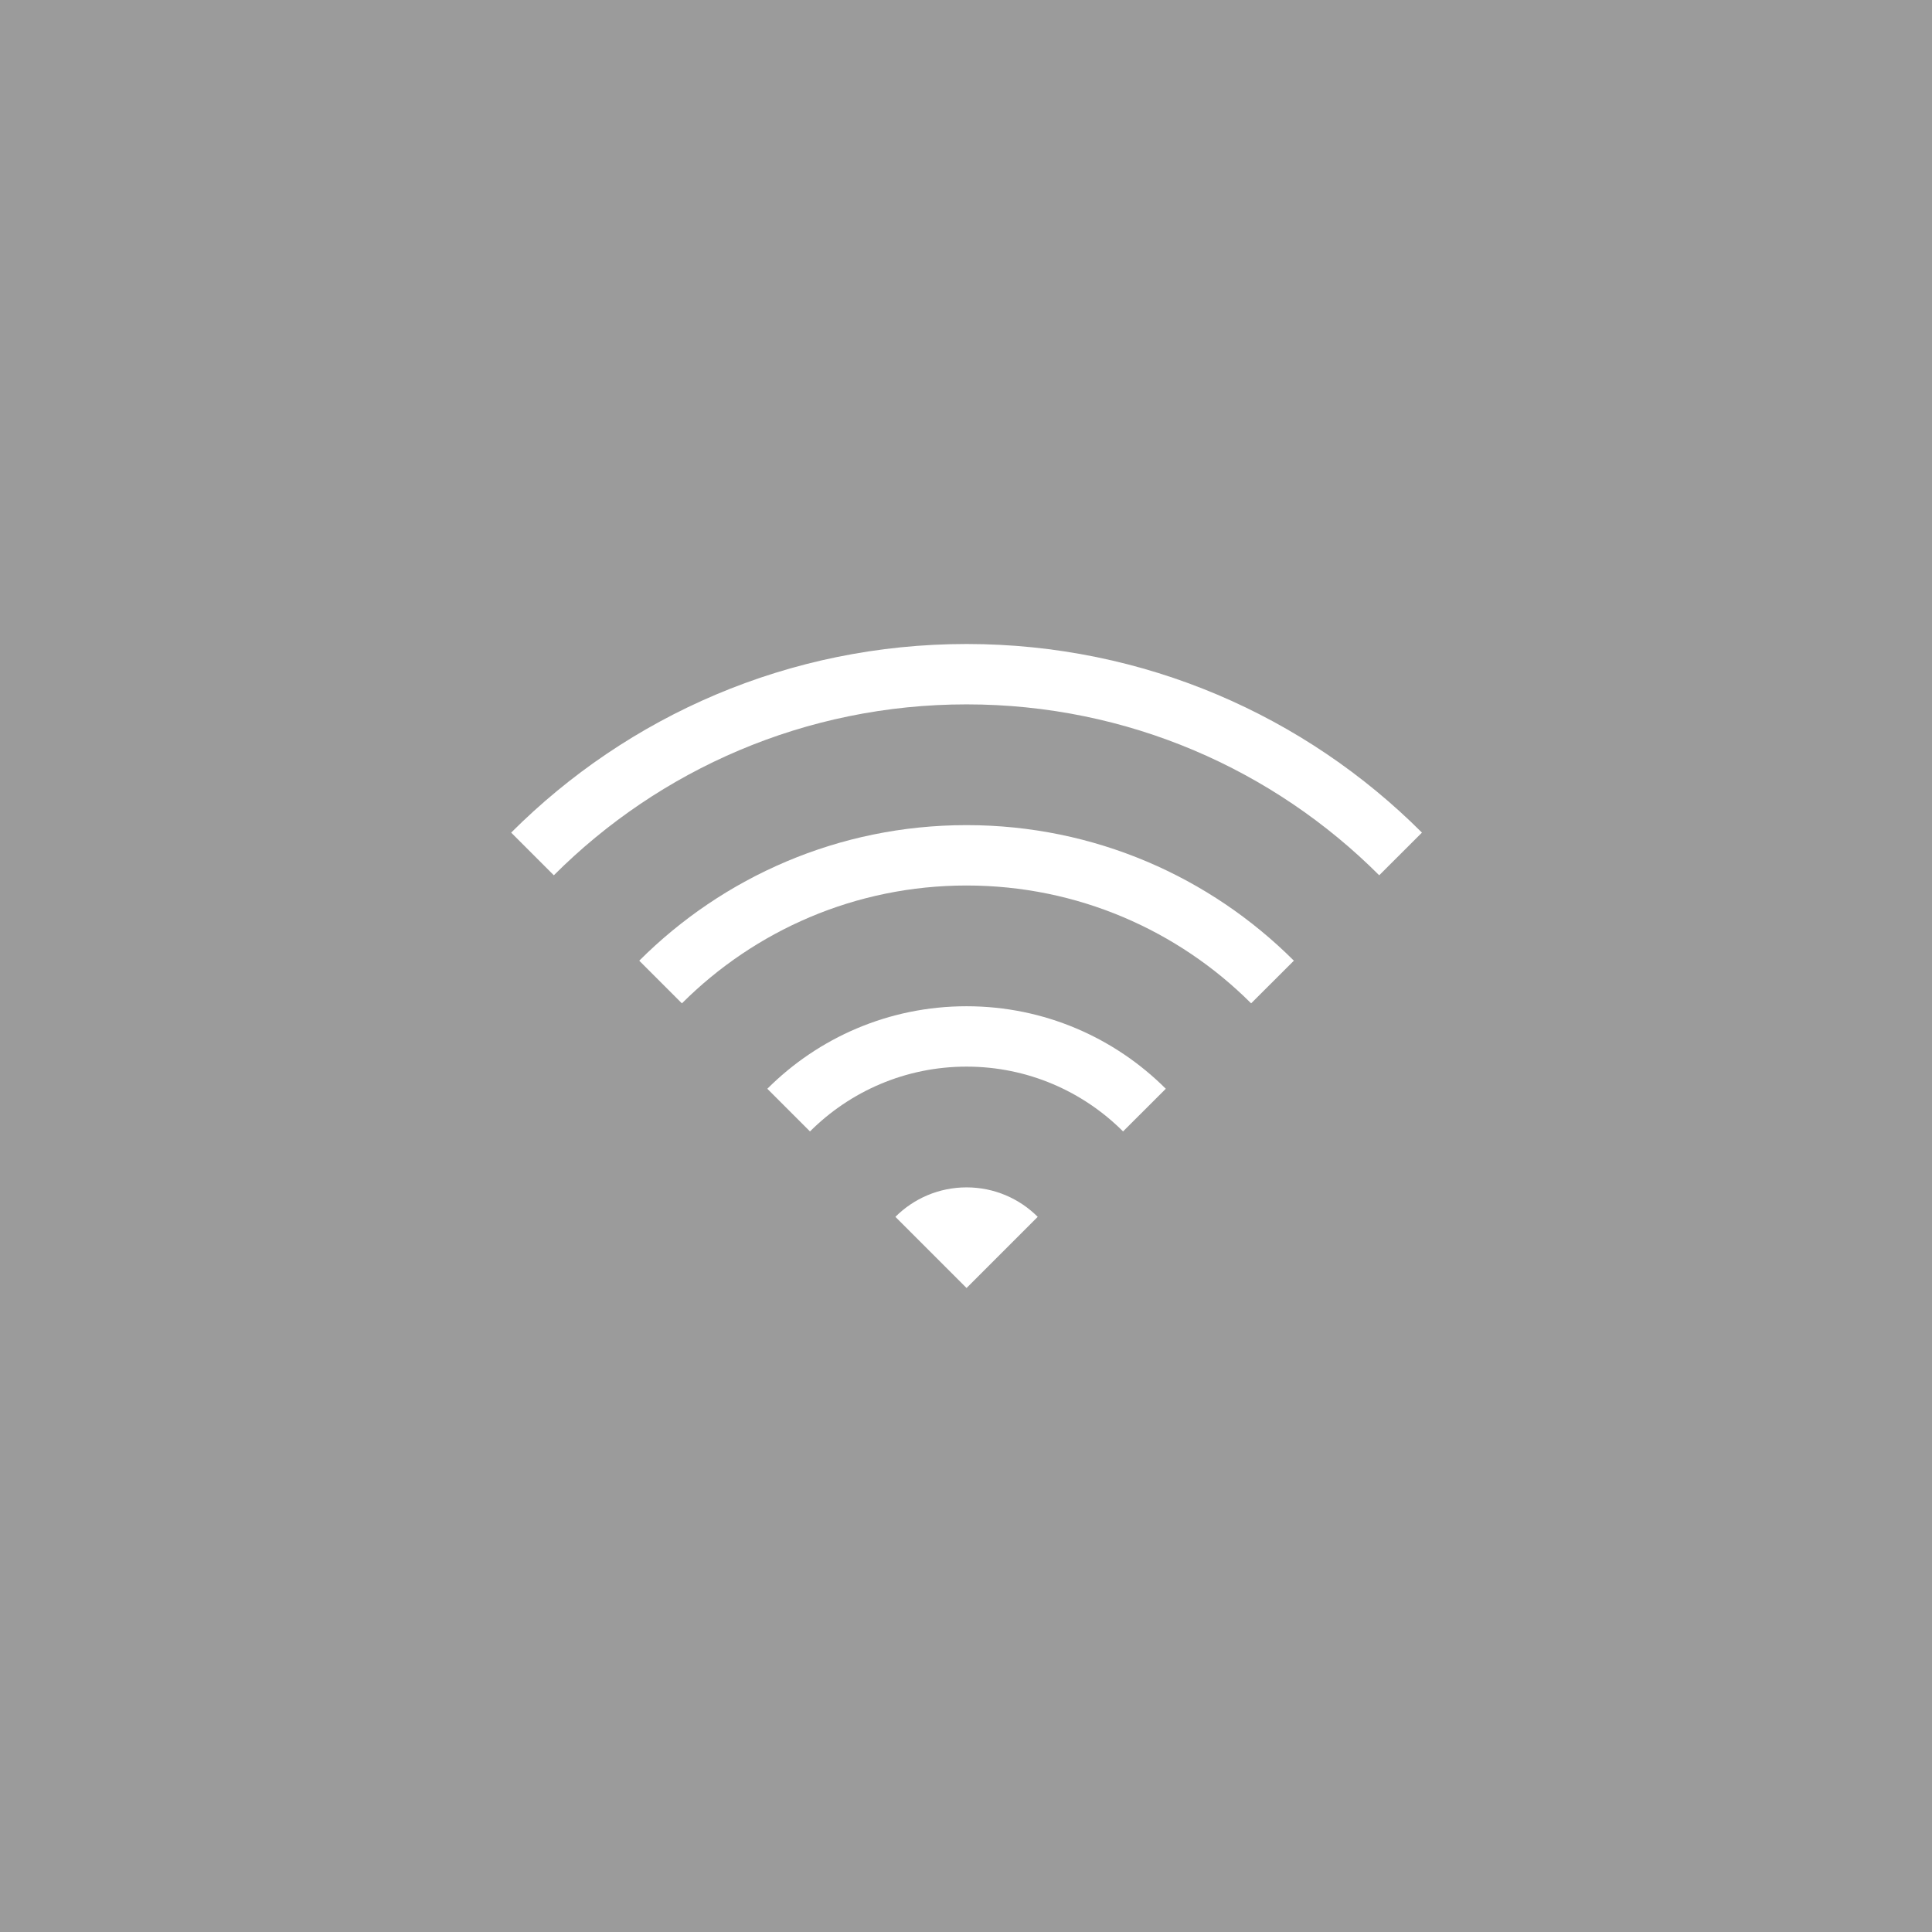 <?xml version="1.0" encoding="UTF-8"?>
<svg width="24px" height="24px" viewBox="0 0 24 24" version="1.1" xmlns="http://www.w3.org/2000/svg" xmlns:xlink="http://www.w3.org/1999/xlink">
    <!-- Generator: Sketch 40.2 (33826) - http://www.bohemiancoding.com/sketch -->
    <title>011 wifi</title>
    <desc>Created with Sketch.</desc>
    <defs></defs>
    <g id="dark-icons" stroke="none" stroke-width="1" fill="none" fill-rule="evenodd">
        <g id="icons" transform="translate(-288, -48)">
            <g id="011-wifi" transform="translate(288, 48)">
                <rect id="bounds" fill="#9B9B9B" x="0" y="0" width="24" height="24"></rect>
                <path d="M17.664,10.343 C16.216,8.895 14.216,8 12.007,8 C9.798,8 7.798,8.895 6.35,10.343 L6.88,10.873 C8.192,9.561 10.005,8.75 12.007,8.75 C14.009,8.75 15.821,9.561 17.133,10.873 L17.664,10.343 L17.664,10.343 Z M16.073,11.934 C15.032,10.894 13.595,10.25 12.007,10.25 C10.419,10.25 8.982,10.894 7.941,11.934 L8.471,12.464 C9.376,11.56 10.626,11 12.007,11 C13.388,11 14.638,11.56 15.542,12.464 L16.073,11.934 L16.073,11.934 Z M14.482,13.525 C13.848,12.892 12.973,12.5 12.007,12.5 C11.04,12.5 10.165,12.892 9.532,13.525 L10.062,14.055 C10.56,13.558 11.247,13.25 12.007,13.25 C12.766,13.25 13.454,13.558 13.951,14.055 L14.482,13.525 L14.482,13.525 Z M12.891,15.116 C12.665,14.89 12.352,14.75 12.007,14.75 C11.662,14.75 11.349,14.89 11.123,15.116 L12.007,16 L12.891,15.116 L12.891,15.116 Z" id="Combined-Shape" fill="#FFFFFF"></path>
            </g>
        </g>
    </g>
</svg>